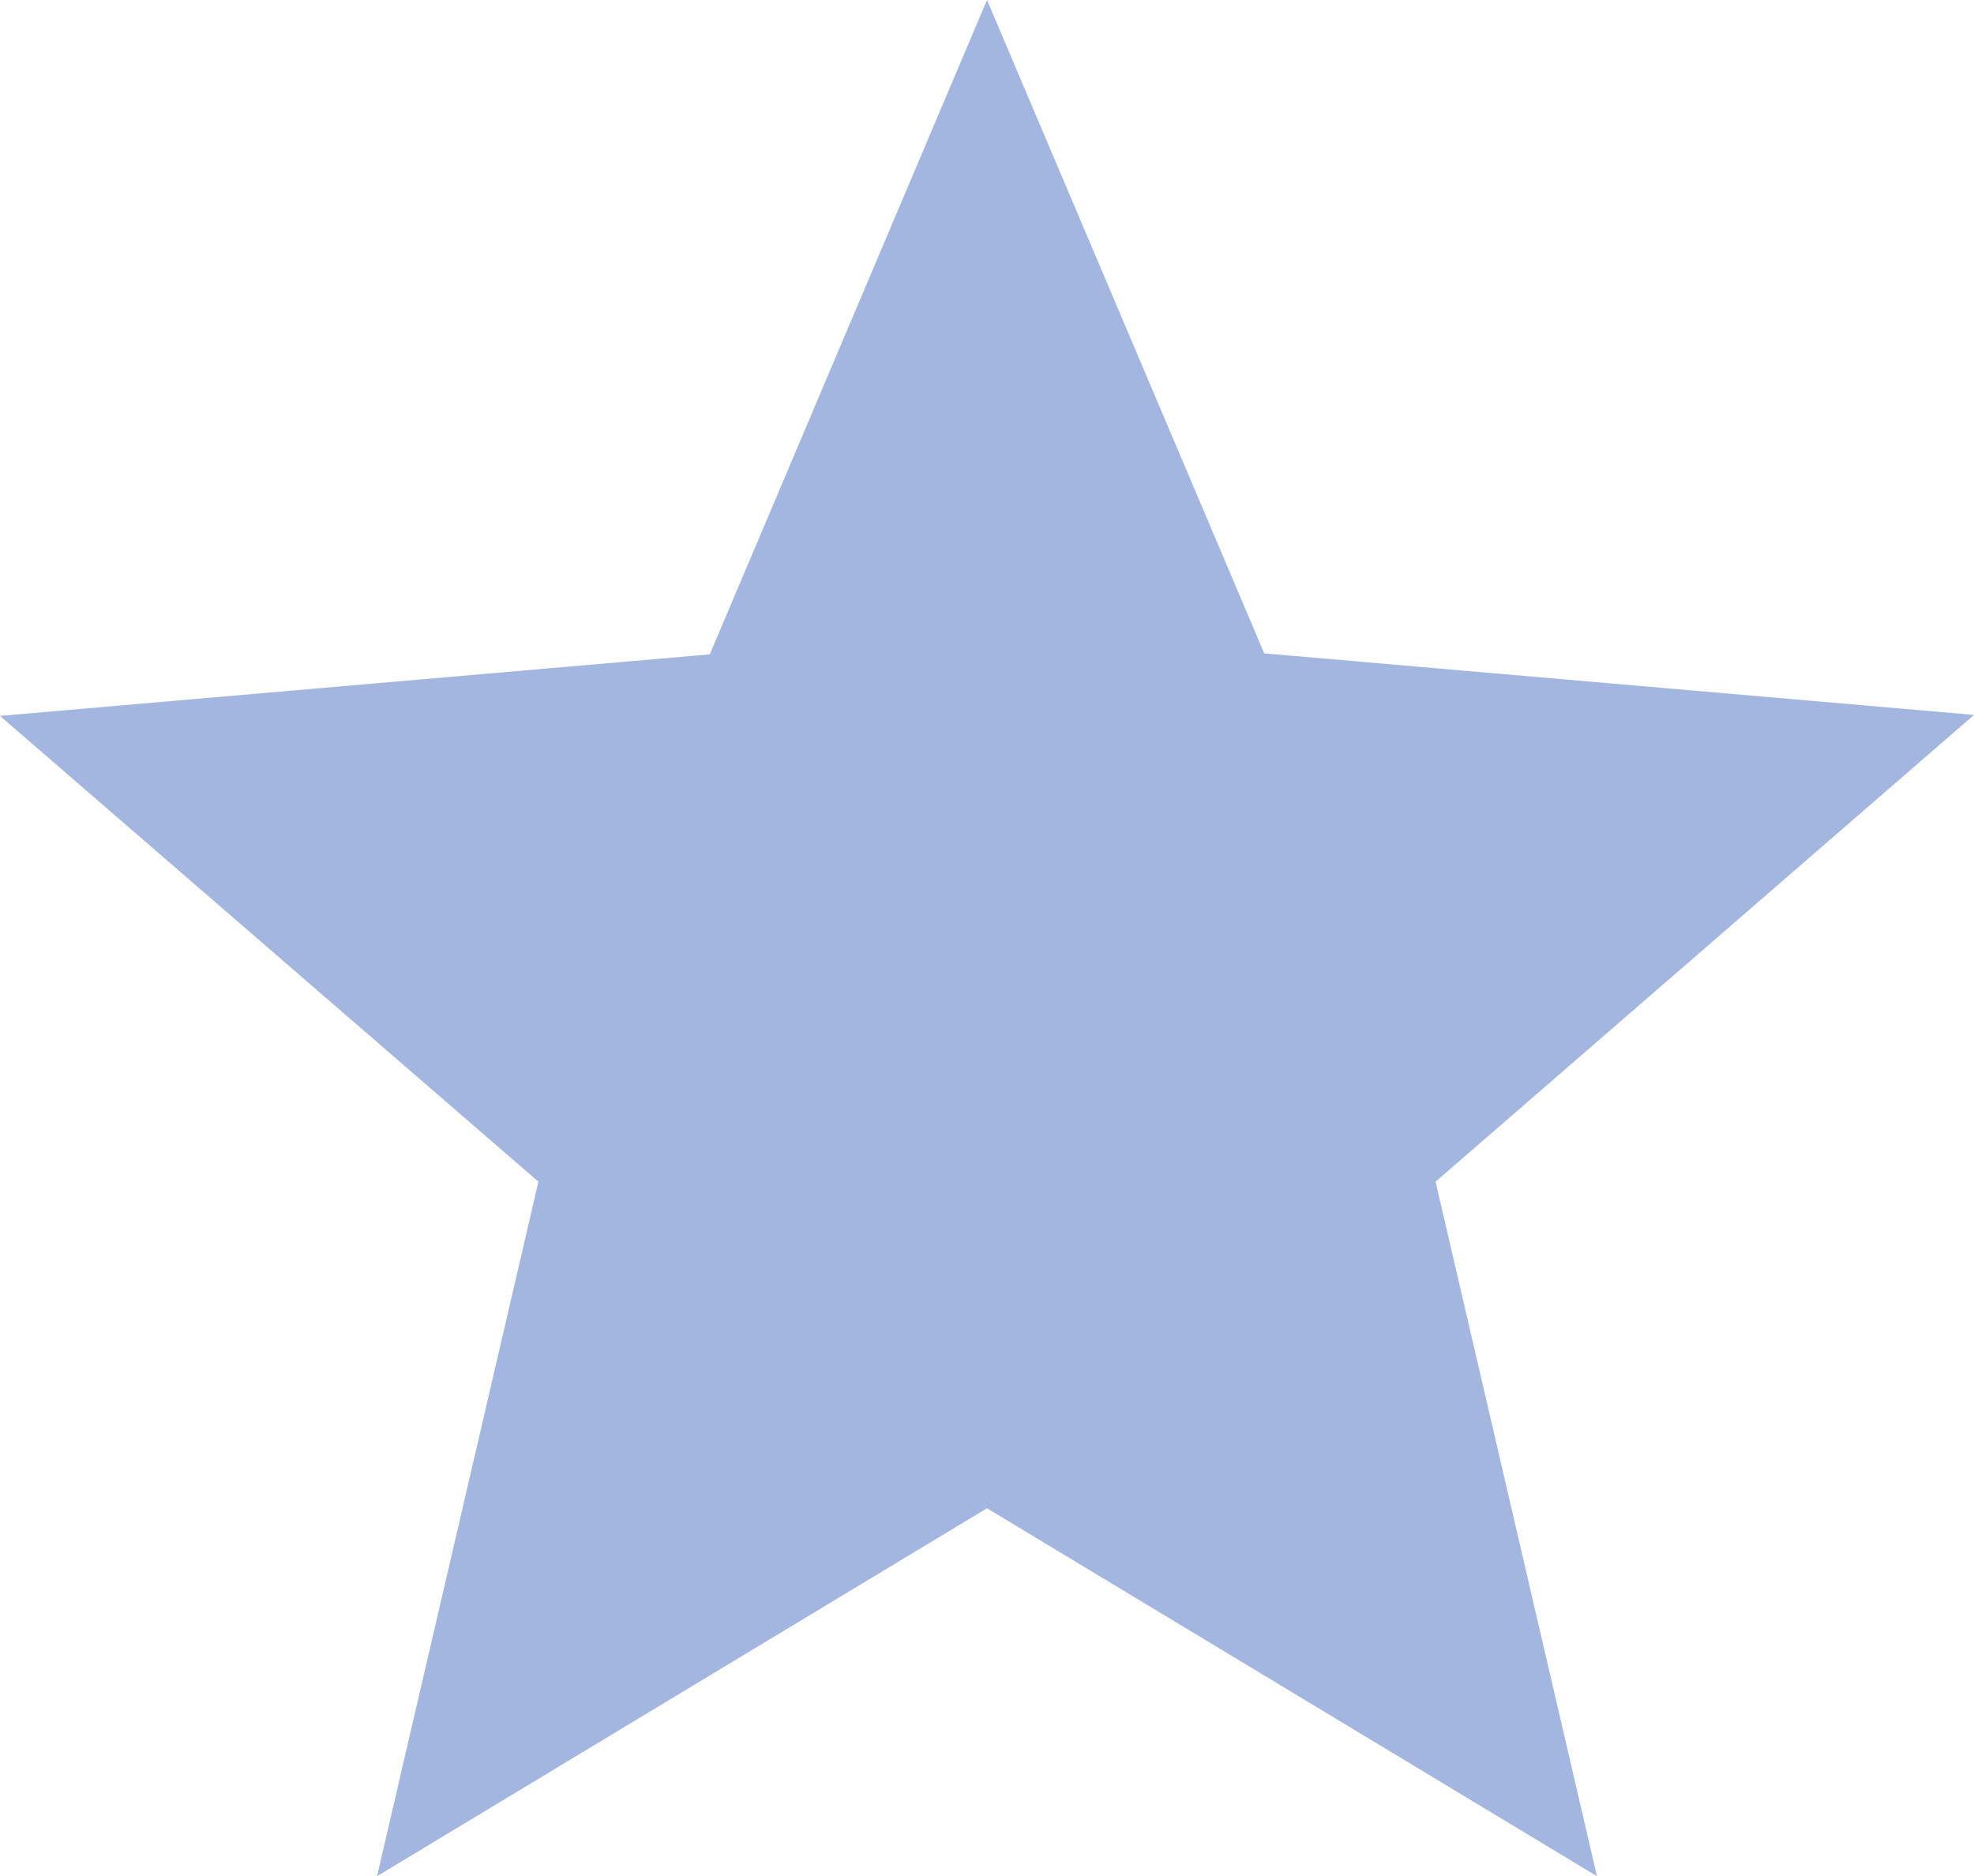<svg xmlns="http://www.w3.org/2000/svg" width="16.036" height="15.242" viewBox="0 0 16.036 15.242">
  <path id="Icon_ionic-md-star" data-name="Icon ionic-md-star" d="M11.815,16.753l4.955,2.989L15.459,14.1l4.374-3.792-5.766-.5L11.815,4.5,9.563,9.816l-5.766.5L8.171,14.1,6.86,19.742Z" transform="translate(-3.797 -4.5)" fill="#a2b6df"/>
</svg>
